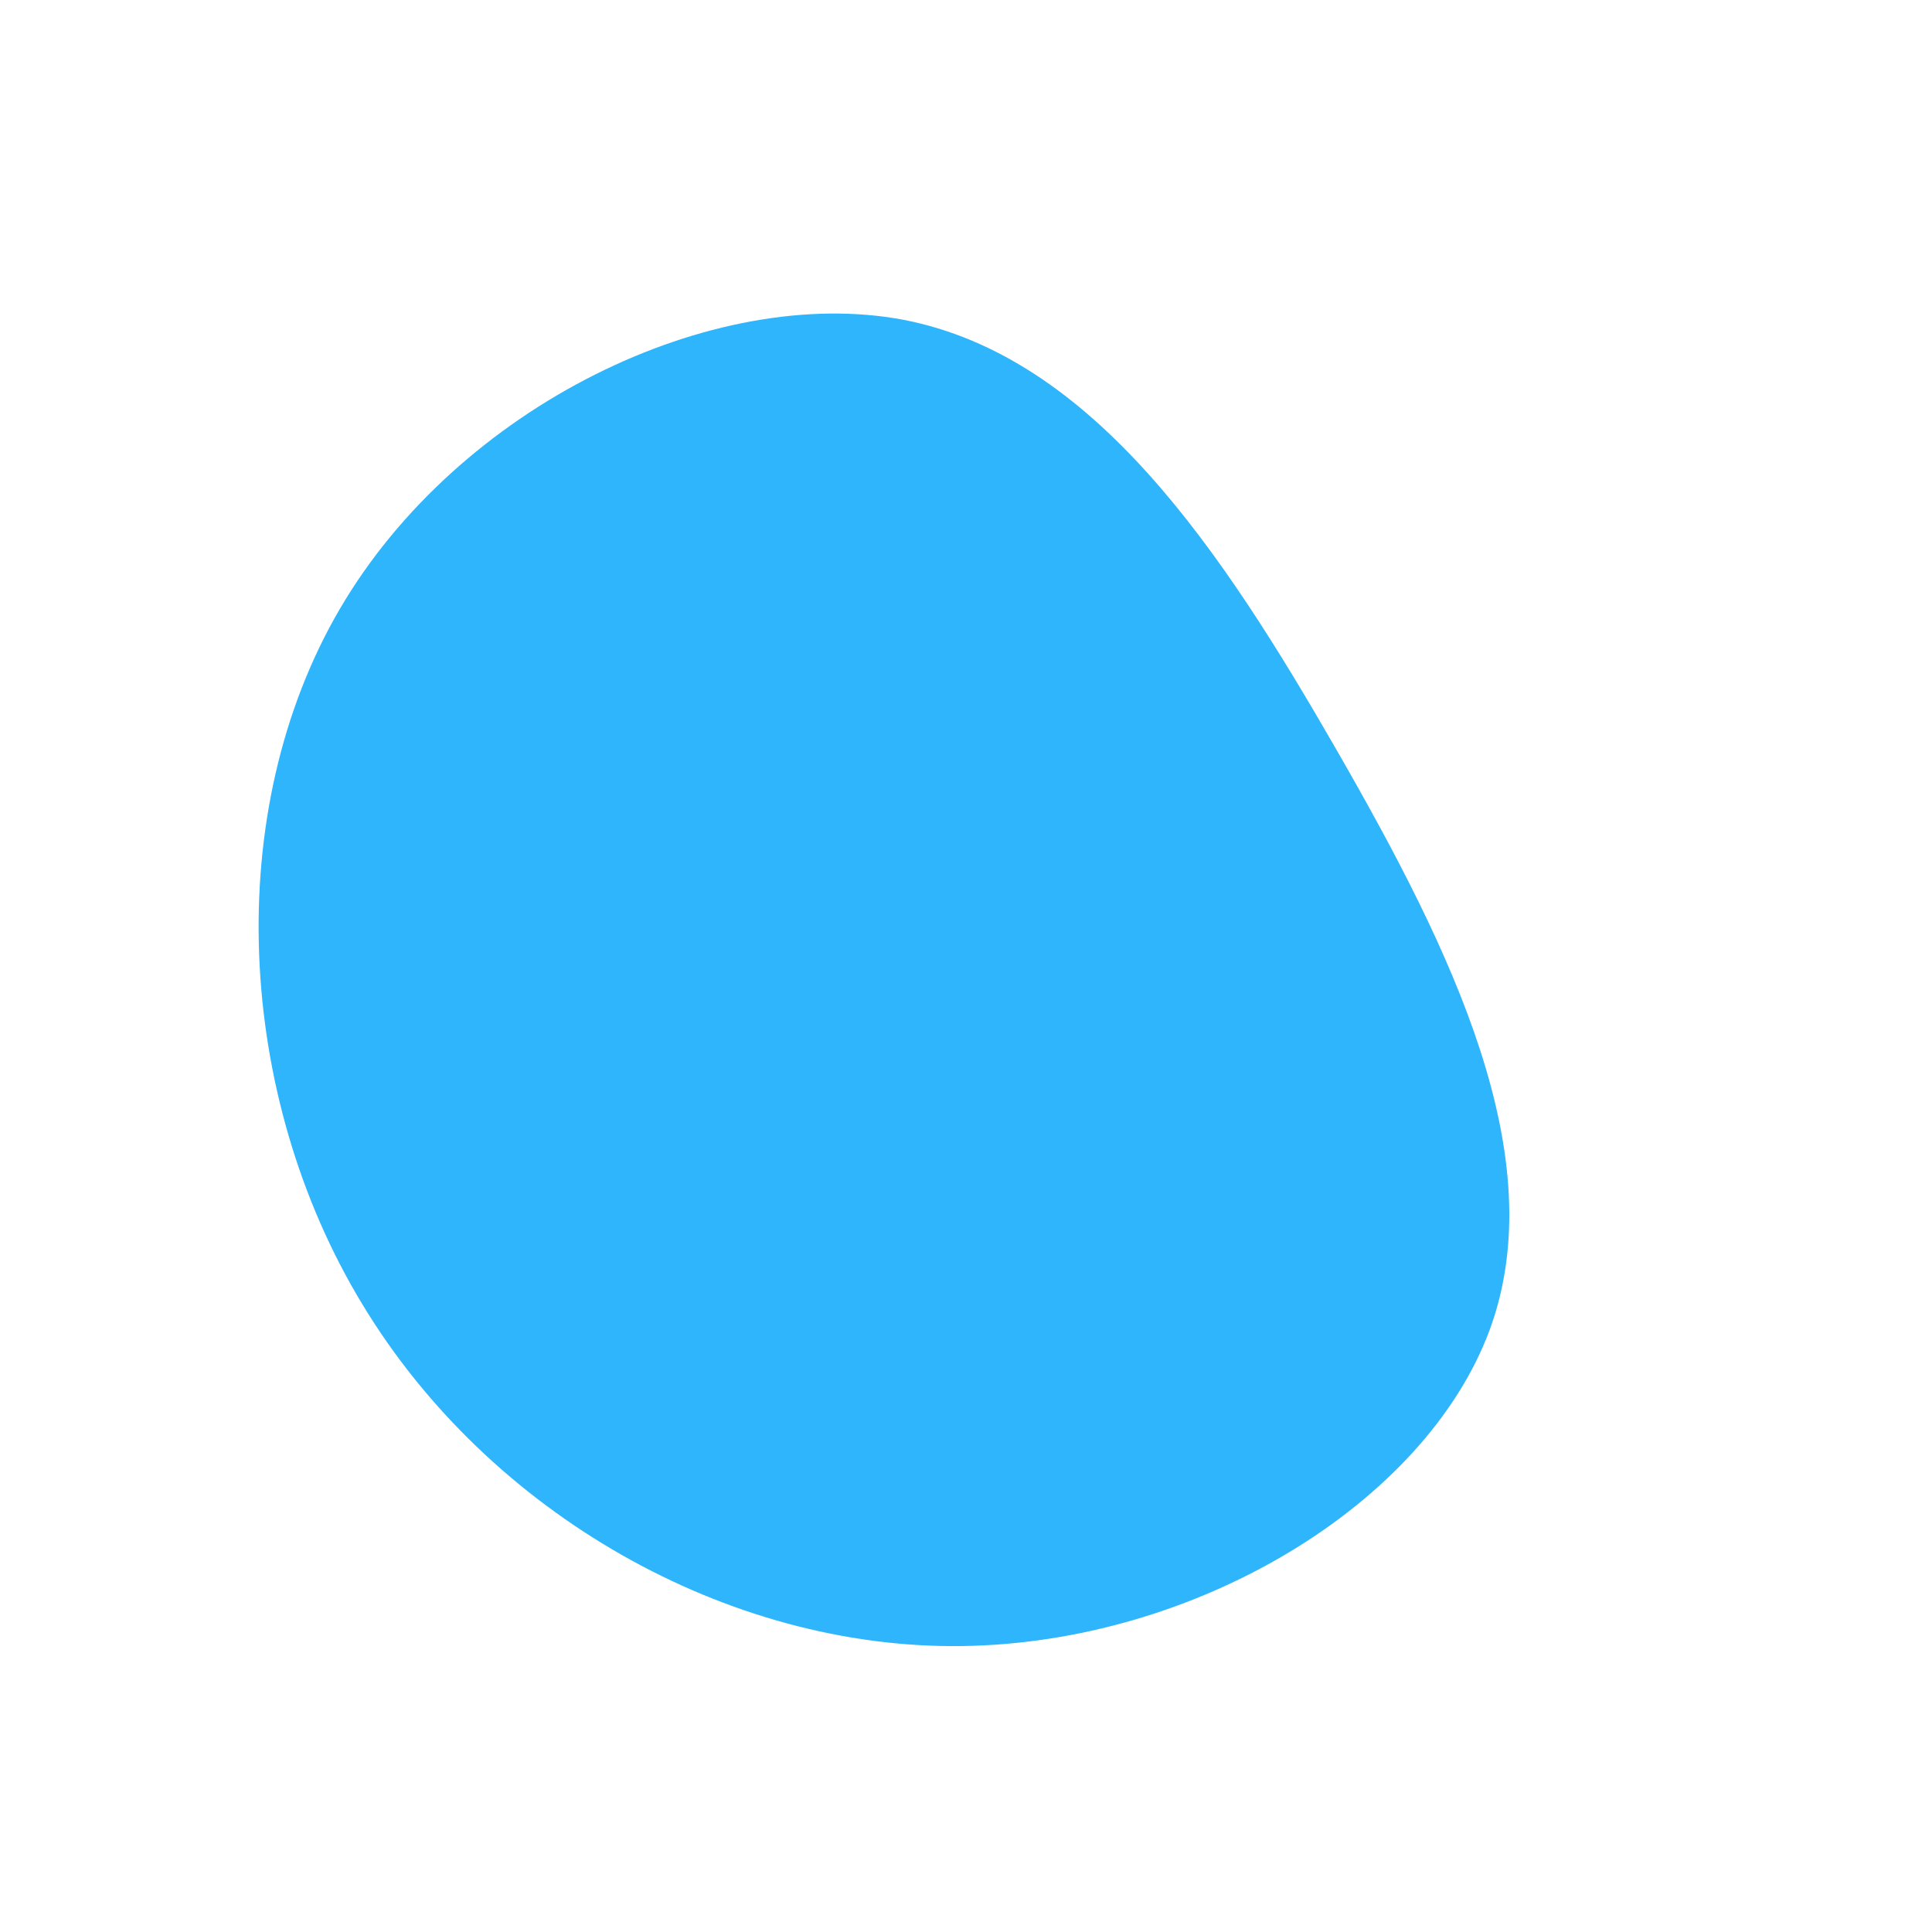 <?xml version="1.0" standalone="no"?>
<svg viewBox="0 0 200 200" xmlns="http://www.w3.org/2000/svg">
  <path fill="#2EB5FB" d="M38.4,-22.3C50.3,-1.6,60.8,19.8,54.2,37.7C47.5,55.7,23.8,70.1,-0.5,70.4C-24.7,70.7,-49.4,56.7,-62.5,35C-75.6,13.4,-77.1,-16,-64.8,-37C-52.5,-58,-26.2,-70.6,-6.5,-66.9C13.2,-63.1,26.5,-43,38.4,-22.3Z" transform="translate(100 100)" />
</svg>
